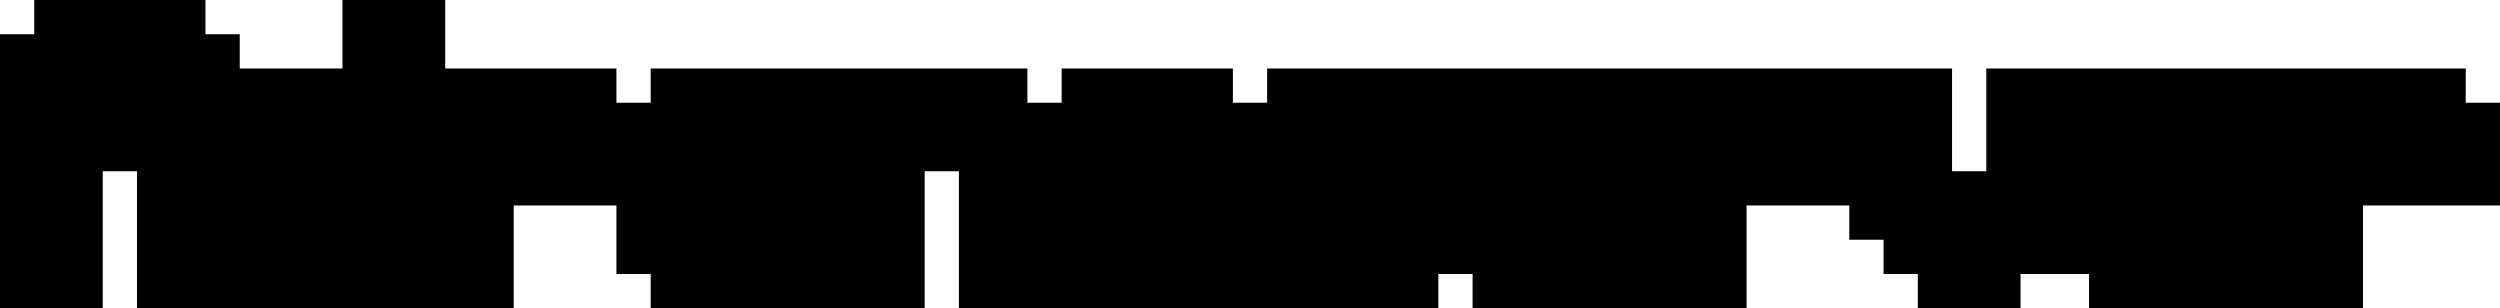 <svg width="73" height="9" viewBox="0 0 73 9" fill="none" xmlns="http://www.w3.org/2000/svg">
<g clip-path="url(#clip0_1_2)">
<path d="M1 8V2H2V3H5V2H6V8H5V4H2V8H1ZM2 2V1H5V2H2ZM7 7V4H8V7H7ZM8 4V3H10V4H8ZM8 8V7H11V5H10V4H11V1H12V8H8ZM17 5V4H18V5H17ZM13 8V3H14V4H15V5H14V8H13ZM15 4V3H17V4H15ZM20 8V7H24V8H20ZM19 7V4H20V5H23V4H24V6H20V7H19ZM20 4V3H23V4H20ZM29 8V4H30V8H29ZM25 8V3H29V4H26V8H25ZM31 7V6H32V7H31ZM32 8V7H35V6H32V5H35V4H36V8H32ZM32 4V3H35V4H32ZM37 8V7H41V8H37ZM41 7V6H42V7H41ZM38 6V5H41V6H38ZM37 5V4H38V5H37ZM38 4V3H42V4H38ZM44 8V7H48V8H44ZM43 7V4H44V5H47V4H48V6H44V7H43ZM44 4V3H47V4H44ZM53 5V4H54V5H53ZM49 8V3H50V4H51V5H50V8H49ZM51 4V3H53V4H51ZM57 8V7H58V8H57ZM56 7V6H57V7H56ZM58 7V6H59V7H58ZM55 6V3H56V6H55ZM59 6V3H60V6H59ZM62 8V7H66V8H62ZM61 7V4H62V5H65V4H66V6H62V7H61ZM62 4V3H65V4H62ZM71 5V4H72V5H71ZM67 8V3H68V4H69V5H68V8H67ZM69 4V3H71V4H69Z" fill="url(#paint0_linear_1_2)"/>
<path d="M1 8H0V9H1V8ZM1 2V1H0V2H1ZM2 2H3V1H2V2ZM2 3H1V4H2V3ZM5 3V4H6V3H5ZM5 2V1H4V2H5ZM6 2H7V1H6V2ZM6 8V9H7V8H6ZM5 8H4V9H5V8ZM5 4H6V3H5V4ZM2 4V3H1V4H2ZM2 8V9H3V8H2ZM2 2H1V3H2V2ZM2 1V0H1V1H2ZM5 1H6V0H5V1ZM5 2V3H6V2H5ZM2 8V2H0V8H2ZM1 3H2V1H1V3ZM1 2V3H3V2H1ZM2 4H5V2H2V4ZM6 3V2H4V3H6ZM5 3H6V1H5V3ZM5 2V8H7V2H5ZM6 7H5V9H6V7ZM6 8V4H4V8H6ZM5 3H2V5H5V3ZM1 4V8H3V4H1ZM2 7H1V9H2V7ZM3 2V1H1V2H3ZM2 2H5V0H2V2ZM4 1V2H6V1H4ZM5 1H2V3H5V1ZM7 7H6V8H7V7ZM7 4V3H6V4H7ZM8 4H9V3H8V4ZM8 7V8H9V7H8ZM8 4H7V5H8V4ZM8 3V2H7V3H8ZM10 3H11V2H10V3ZM10 4V5H11V4H10ZM8 8H7V9H8V8ZM8 7V6H7V7H8ZM11 7V8H12V7H11ZM11 5H12V4H11V5ZM10 5H9V6H10V5ZM10 4V3H9V4H10ZM11 4V5H12V4H11ZM11 1V0H10V1H11ZM12 1H13V0H12V1ZM12 8V9H13V8H12ZM8 7V4H6V7H8ZM7 5H8V3H7V5ZM7 4V7H9V4H7ZM8 6H7V8H8V6ZM9 4V3H7V4H9ZM8 4H10V2H8V4ZM9 3V4H11V3H9ZM10 3H8V5H10V3ZM9 8V7H7V8H9ZM8 8H11V6H8V8ZM12 7V5H10V7H12ZM11 4H10V6H11V4ZM11 5V4H9V5H11ZM10 5H11V3H10V5ZM12 4V1H10V4H12ZM11 2H12V0H11V2ZM11 1V8H13V1H11ZM12 7H8V9H12V7ZM17 5H16V6H17V5ZM17 4V3H16V4H17ZM18 4H19V3H18V4ZM18 5V6H19V5H18ZM13 8H12V9H13V8ZM13 3V2H12V3H13ZM14 3H15V2H14V3ZM14 4H13V5H14V4ZM15 4H16V3H15V4ZM15 5V6H16V5H15ZM14 5V4H13V5H14ZM14 8V9H15V8H14ZM15 4H14V5H15V4ZM15 3V2H14V3H15ZM17 3H18V2H17V3ZM17 4V5H18V4H17ZM18 5V4H16V5H18ZM17 5H18V3H17V5ZM17 4V5H19V4H17ZM18 4H17V6H18V4ZM14 8V3H12V8H14ZM13 4H14V2H13V4ZM13 3V4H15V3H13ZM14 5H15V3H14V5ZM14 4V5H16V4H14ZM15 4H14V6H15V4ZM13 5V8H15V5H13ZM14 7H13V9H14V7ZM16 4V3H14V4H16ZM15 4H17V2H15V4ZM16 3V4H18V3H16ZM17 3H15V5H17V3ZM20 8H19V9H20V8ZM20 7V6H19V7H20ZM24 7H25V6H24V7ZM24 8V9H25V8H24ZM19 7H18V8H19V7ZM19 4V3H18V4H19ZM20 4H21V3H20V4ZM20 5H19V6H20V5ZM23 5V6H24V5H23ZM23 4V3H22V4H23ZM24 4H25V3H24V4ZM24 6V7H25V6H24ZM20 6V5H19V6H20ZM20 7V8H21V7H20ZM20 4H19V5H20V4ZM20 3V2H19V3H20ZM23 3H24V2H23V3ZM23 4V5H24V4H23ZM21 8V7H19V8H21ZM20 8H24V6H20V8ZM23 7V8H25V7H23ZM24 7H20V9H24V7ZM20 7V4H18V7H20ZM19 5H20V3H19V5ZM19 4V5H21V4H19ZM20 6H23V4H20V6ZM24 5V4H22V5H24ZM23 5H24V3H23V5ZM23 4V6H25V4H23ZM24 5H20V7H24V5ZM19 6V7H21V6H19ZM20 6H19V8H20V6ZM21 4V3H19V4H21ZM20 4H23V2H20V4ZM22 3V4H24V3H22ZM23 3H20V5H23V3ZM29 8H28V9H29V8ZM29 4V3H28V4H29ZM30 4H31V3H30V4ZM30 8V9H31V8H30ZM25 8H24V9H25V8ZM25 3V2H24V3H25ZM29 3H30V2H29V3ZM29 4V5H30V4H29ZM26 4V3H25V4H26ZM26 8V9H27V8H26ZM30 8V4H28V8H30ZM29 5H30V3H29V5ZM29 4V8H31V4H29ZM30 7H29V9H30V7ZM26 8V3H24V8H26ZM25 4H29V2H25V4ZM28 3V4H30V3H28ZM29 3H26V5H29V3ZM25 4V8H27V4H25ZM26 7H25V9H26V7ZM31 7H30V8H31V7ZM31 6V5H30V6H31ZM32 6H33V5H32V6ZM32 7V8H33V7H32ZM32 8H31V9H32V8ZM32 7V6H31V7H32ZM35 7V8H36V7H35ZM35 6H36V5H35V6ZM32 6H31V7H32V6ZM32 5V4H31V5H32ZM35 5V6H36V5H35ZM35 4V3H34V4H35ZM36 4H37V3H36V4ZM36 8V9H37V8H36ZM32 4H31V5H32V4ZM32 3V2H31V3H32ZM35 3H36V2H35V3ZM35 4V5H36V4H35ZM32 7V6H30V7H32ZM31 7H32V5H31V7ZM31 6V7H33V6H31ZM32 6H31V8H32V6ZM33 8V7H31V8H33ZM32 8H35V6H32V8ZM36 7V6H34V7H36ZM35 5H32V7H35V5ZM33 6V5H31V6H33ZM32 6H35V4H32V6ZM36 5V4H34V5H36ZM35 5H36V3H35V5ZM35 4V8H37V4H35ZM36 7H32V9H36V7ZM33 4V3H31V4H33ZM32 4H35V2H32V4ZM34 3V4H36V3H34ZM35 3H32V5H35V3ZM37 8H36V9H37V8ZM37 7V6H36V7H37ZM41 7H42V6H41V7ZM41 8V9H42V8H41ZM41 7H40V8H41V7ZM41 6V5H40V6H41ZM42 6H43V5H42V6ZM42 7V8H43V7H42ZM38 6H37V7H38V6ZM38 5V4H37V5H38ZM41 5H42V4H41V5ZM41 6V7H42V6H41ZM37 5H36V6H37V5ZM37 4V3H36V4H37ZM38 4H39V3H38V4ZM38 5V6H39V5H38ZM38 4H37V5H38V4ZM38 3V2H37V3H38ZM42 3H43V2H42V3ZM42 4V5H43V4H42ZM38 8V7H36V8H38ZM37 8H41V6H37V8ZM40 7V8H42V7H40ZM41 7H37V9H41V7ZM42 7V6H40V7H42ZM41 7H42V5H41V7ZM41 6V7H43V6H41ZM42 6H41V8H42V6ZM39 6V5H37V6H39ZM38 6H41V4H38V6ZM40 5V6H42V5H40ZM41 5H38V7H41V5ZM38 5V4H36V5H38ZM37 5H38V3H37V5ZM37 4V5H39V4H37ZM38 4H37V6H38V4ZM39 4V3H37V4H39ZM38 4H42V2H38V4ZM41 3V4H43V3H41ZM42 3H38V5H42V3ZM44 8H43V9H44V8ZM44 7V6H43V7H44ZM48 7H49V6H48V7ZM48 8V9H49V8H48ZM43 7H42V8H43V7ZM43 4V3H42V4H43ZM44 4H45V3H44V4ZM44 5H43V6H44V5ZM47 5V6H48V5H47ZM47 4V3H46V4H47ZM48 4H49V3H48V4ZM48 6V7H49V6H48ZM44 6V5H43V6H44ZM44 7V8H45V7H44ZM44 4H43V5H44V4ZM44 3V2H43V3H44ZM47 3H48V2H47V3ZM47 4V5H48V4H47ZM45 8V7H43V8H45ZM44 8H48V6H44V8ZM47 7V8H49V7H47ZM48 7H44V9H48V7ZM44 7V4H42V7H44ZM43 5H44V3H43V5ZM43 4V5H45V4H43ZM44 6H47V4H44V6ZM48 5V4H46V5H48ZM47 5H48V3H47V5ZM47 4V6H49V4H47ZM48 5H44V7H48V5ZM43 6V7H45V6H43ZM44 6H43V8H44V6ZM45 4V3H43V4H45ZM44 4H47V2H44V4ZM46 3V4H48V3H46ZM47 3H44V5H47V3ZM53 5H52V6H53V5ZM53 4V3H52V4H53ZM54 4H55V3H54V4ZM54 5V6H55V5H54ZM49 8H48V9H49V8ZM49 3V2H48V3H49ZM50 3H51V2H50V3ZM50 4H49V5H50V4ZM51 4H52V3H51V4ZM51 5V6H52V5H51ZM50 5V4H49V5H50ZM50 8V9H51V8H50ZM51 4H50V5H51V4ZM51 3V2H50V3H51ZM53 3H54V2H53V3ZM53 4V5H54V4H53ZM54 5V4H52V5H54ZM53 5H54V3H53V5ZM53 4V5H55V4H53ZM54 4H53V6H54V4ZM50 8V3H48V8H50ZM49 4H50V2H49V4ZM49 3V4H51V3H49ZM50 5H51V3H50V5ZM50 4V5H52V4H50ZM51 4H50V6H51V4ZM49 5V8H51V5H49ZM50 7H49V9H50V7ZM52 4V3H50V4H52ZM51 4H53V2H51V4ZM52 3V4H54V3H52ZM53 3H51V5H53V3ZM57 8H56V9H57V8ZM57 7V6H56V7H57ZM58 7H59V6H58V7ZM58 8V9H59V8H58ZM56 7H55V8H56V7ZM56 6V5H55V6H56ZM57 6H58V5H57V6ZM57 7V8H58V7H57ZM58 7H57V8H58V7ZM58 6V5H57V6H58ZM59 6H60V5H59V6ZM59 7V8H60V7H59ZM55 6H54V7H55V6ZM55 3V2H54V3H55ZM56 3H57V2H56V3ZM56 6V7H57V6H56ZM59 6H58V7H59V6ZM59 3V2H58V3H59ZM60 3H61V2H60V3ZM60 6V7H61V6H60ZM58 8V7H56V8H58ZM57 8H58V6H57V8ZM57 7V8H59V7H57ZM58 7H57V9H58V7ZM57 7V6H55V7H57ZM56 7H57V5H56V7ZM56 6V7H58V6H56ZM57 6H56V8H57V6ZM59 7V6H57V7H59ZM58 7H59V5H58V7ZM58 6V7H60V6H58ZM59 6H58V8H59V6ZM56 6V3H54V6H56ZM55 4H56V2H55V4ZM55 3V6H57V3H55ZM56 5H55V7H56V5ZM60 6V3H58V6H60ZM59 4H60V2H59V4ZM59 3V6H61V3H59ZM60 5H59V7H60V5ZM62 8H61V9H62V8ZM62 7V6H61V7H62ZM66 7H67V6H66V7ZM66 8V9H67V8H66ZM61 7H60V8H61V7ZM61 4V3H60V4H61ZM62 4H63V3H62V4ZM62 5H61V6H62V5ZM65 5V6H66V5H65ZM65 4V3H64V4H65ZM66 4H67V3H66V4ZM66 6V7H67V6H66ZM62 6V5H61V6H62ZM62 7V8H63V7H62ZM62 4H61V5H62V4ZM62 3V2H61V3H62ZM65 3H66V2H65V3ZM65 4V5H66V4H65ZM63 8V7H61V8H63ZM62 8H66V6H62V8ZM65 7V8H67V7H65ZM66 7H62V9H66V7ZM62 7V4H60V7H62ZM61 5H62V3H61V5ZM61 4V5H63V4H61ZM62 6H65V4H62V6ZM66 5V4H64V5H66ZM65 5H66V3H65V5ZM65 4V6H67V4H65ZM66 5H62V7H66V5ZM61 6V7H63V6H61ZM62 6H61V8H62V6ZM63 4V3H61V4H63ZM62 4H65V2H62V4ZM64 3V4H66V3H64ZM65 3H62V5H65V3ZM71 5H70V6H71V5ZM71 4V3H70V4H71ZM72 4H73V3H72V4ZM72 5V6H73V5H72ZM67 8H66V9H67V8ZM67 3V2H66V3H67ZM68 3H69V2H68V3ZM68 4H67V5H68V4ZM69 4H70V3H69V4ZM69 5V6H70V5H69ZM68 5V4H67V5H68ZM68 8V9H69V8H68ZM69 4H68V5H69V4ZM69 3V2H68V3H69ZM71 3H72V2H71V3ZM71 4V5H72V4H71ZM72 5V4H70V5H72ZM71 5H72V3H71V5ZM71 4V5H73V4H71ZM72 4H71V6H72V4ZM68 8V3H66V8H68ZM67 4H68V2H67V4ZM67 3V4H69V3H67ZM68 5H69V3H68V5ZM68 4V5H70V4H68ZM69 4H68V6H69V4ZM67 5V8H69V5H67ZM68 7H67V9H68V7ZM70 4V3H68V4H70ZM69 4H71V2H69V4ZM70 3V4H72V3H70ZM71 3H69V5H71V3Z" fill="black"/>
</g>
<defs>
<linearGradient id="paint0_linear_1_2" x1="37" y1="0" x2="37" y2="11" gradientUnits="userSpaceOnUse">
<stop stop-color="#C345FF"/>
<stop offset="1" stop-color="#4584FF"/>
</linearGradient>
<clipPath id="clip0_1_2">
<rect width="73" height="9" fill="white"/>
</clipPath>
</defs>
</svg>
